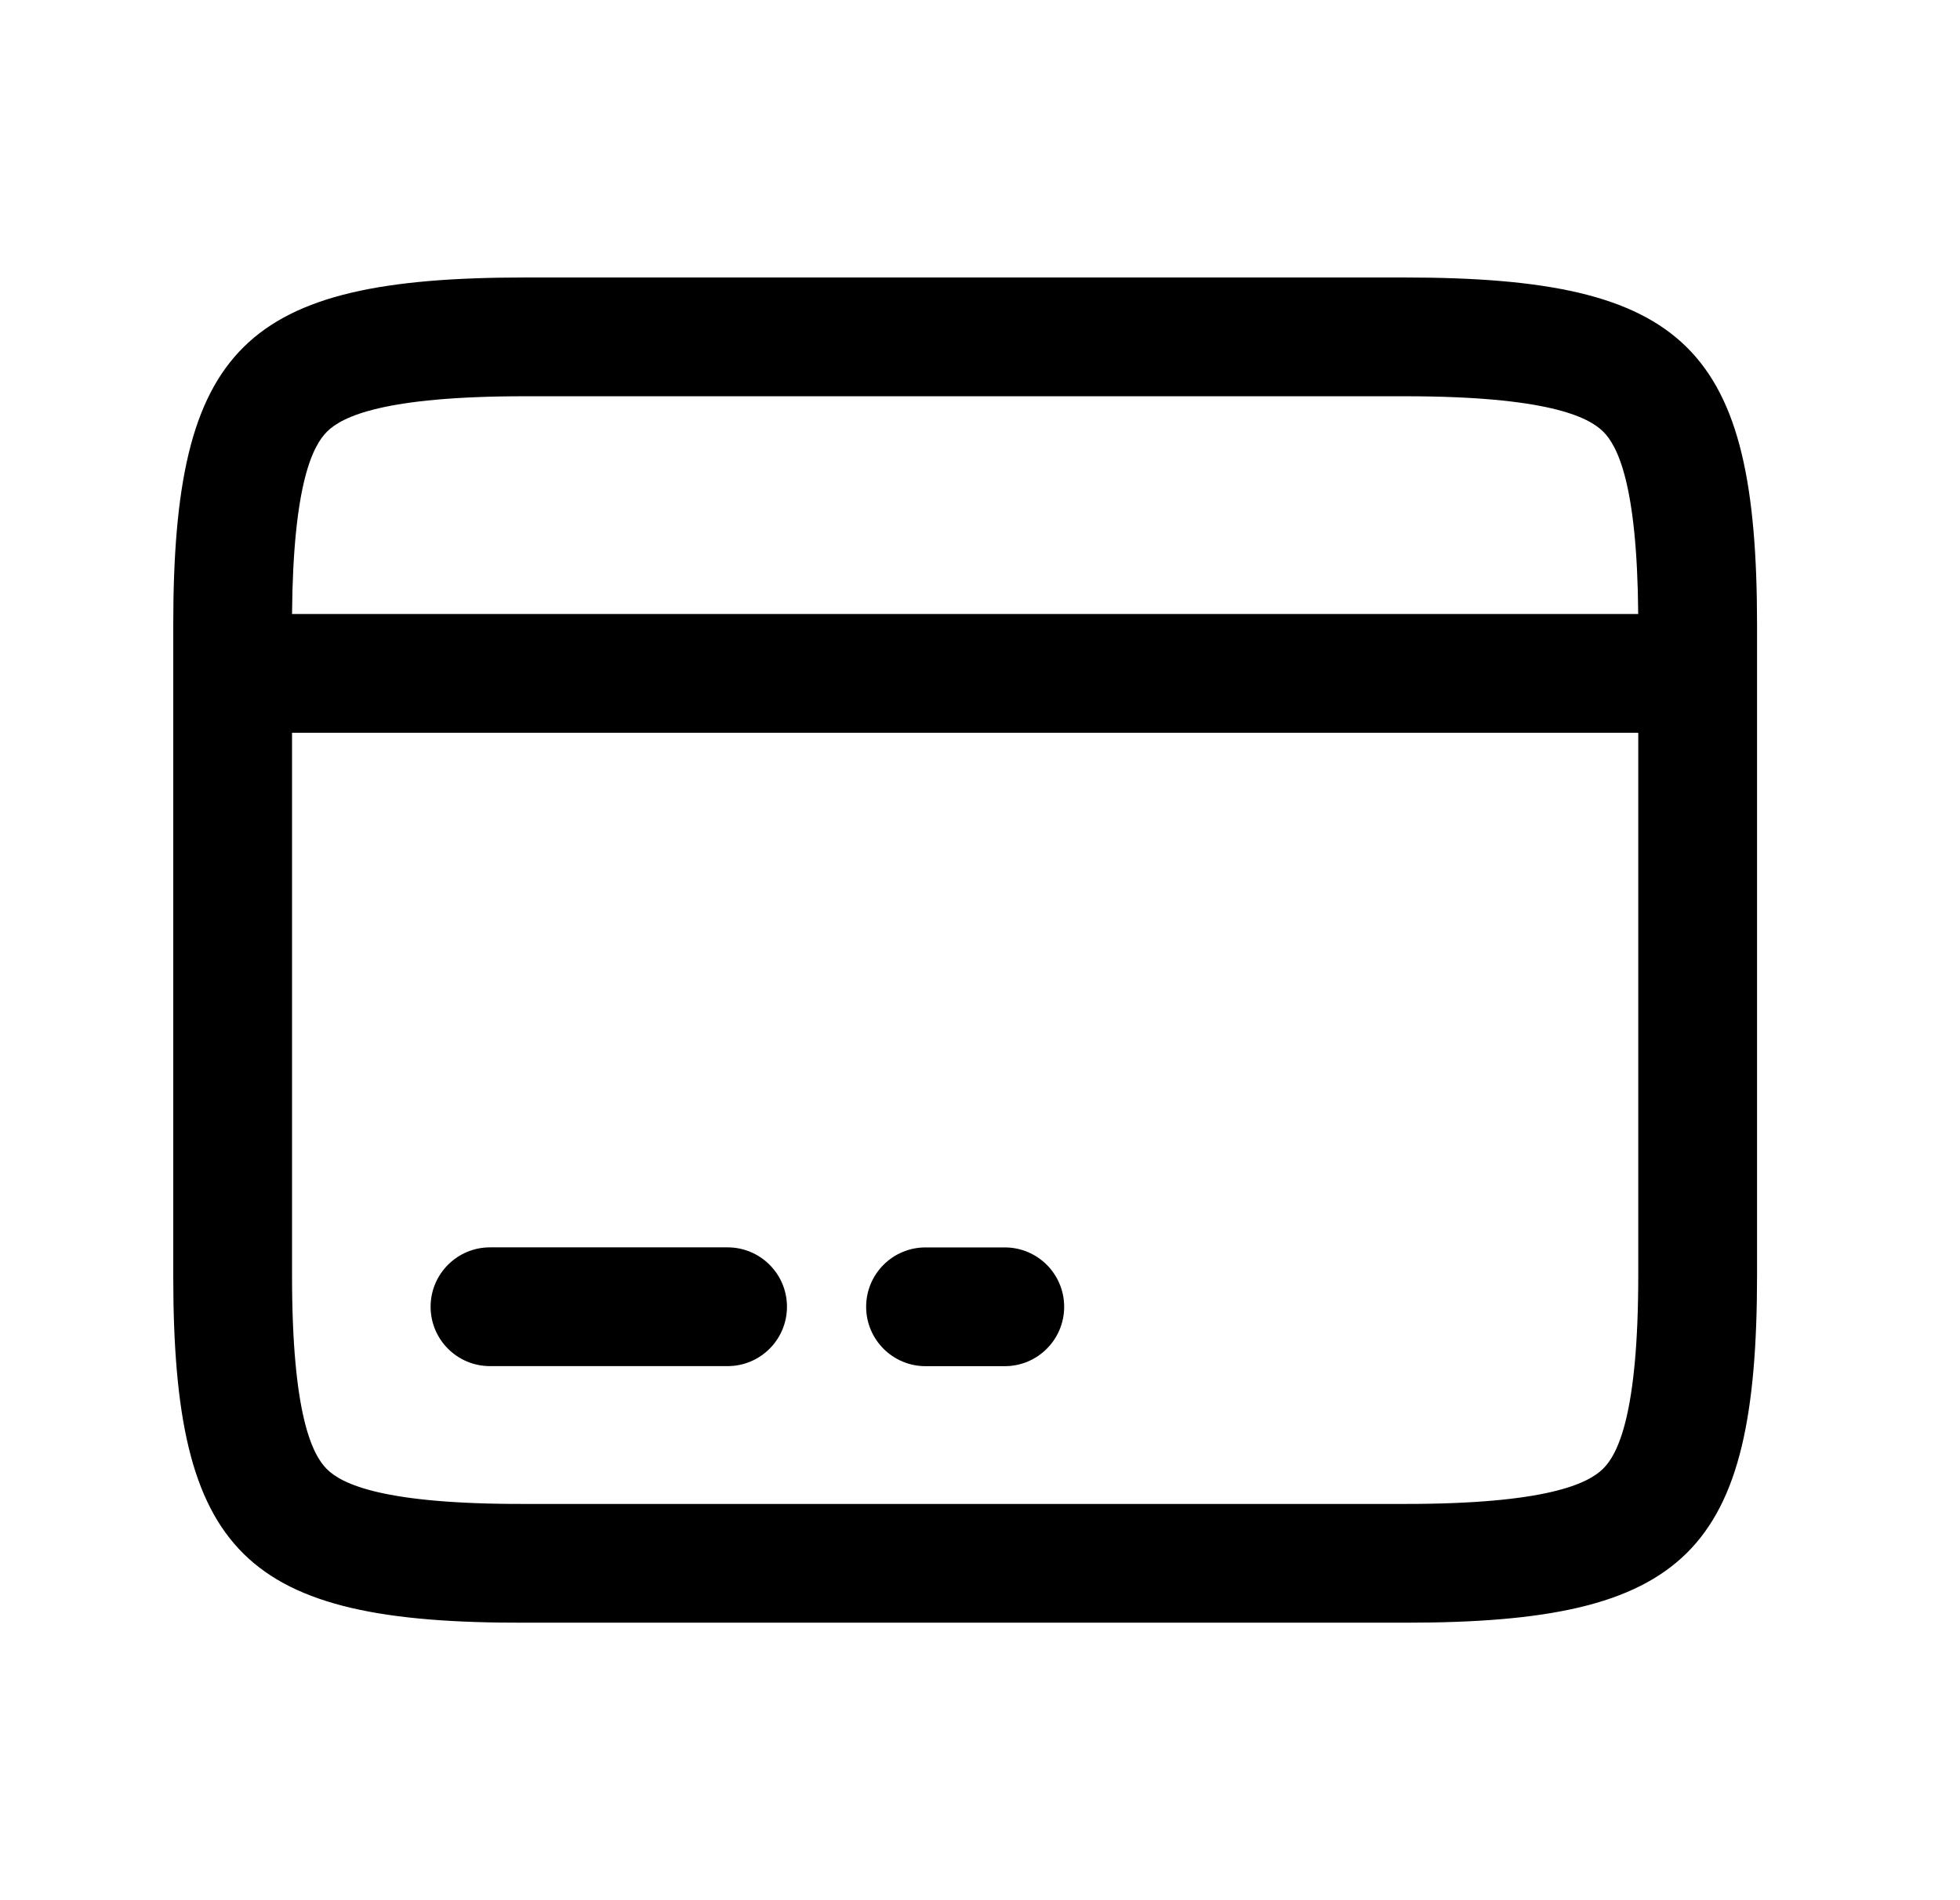 <svg width="33" height="32" viewBox="0 0 33 32" fill="none" xmlns="http://www.w3.org/2000/svg">
<path fill-rule="evenodd" clip-rule="evenodd" d="M8.837 25.327L8.831 25.327C6.448 25.333 5.757 24.991 5.506 24.743C5.263 24.503 4.917 23.838 4.917 21.487V12.34H27.583V21.473C27.583 23.823 27.237 24.49 26.992 24.733C26.739 24.983 26.046 25.327 23.663 25.327L8.837 25.327ZM27.582 10.34H4.917C4.935 8.141 5.269 7.503 5.508 7.267C5.761 7.017 6.454 6.673 8.837 6.673H23.65C26.04 6.673 26.737 7.017 26.992 7.268C27.23 7.504 27.565 8.141 27.582 10.34ZM2.917 11.34V21.487C2.917 26.167 4.103 27.34 8.837 27.327H23.663C28.397 27.327 29.583 26.153 29.583 21.473V10.527C29.583 5.847 28.397 4.673 23.65 4.673H8.837C4.103 4.673 2.917 5.847 2.917 10.527V11.34Z" fill="color2"/>
<path d="M15.583 21.007C15.031 21.007 14.583 21.454 14.583 22.007C14.583 22.559 15.031 23.007 15.583 23.007H16.917C17.469 23.007 17.917 22.559 17.917 22.007C17.917 21.454 17.469 21.007 16.917 21.007H15.583Z" fill="color1"/>
<path d="M7.25 22.006C7.25 21.454 7.698 21.006 8.25 21.006H12.25C12.802 21.006 13.25 21.454 13.25 22.006C13.25 22.559 12.802 23.006 12.25 23.006H8.25C7.698 23.006 7.25 22.559 7.25 22.006Z" fill="color1"/>
</svg>

